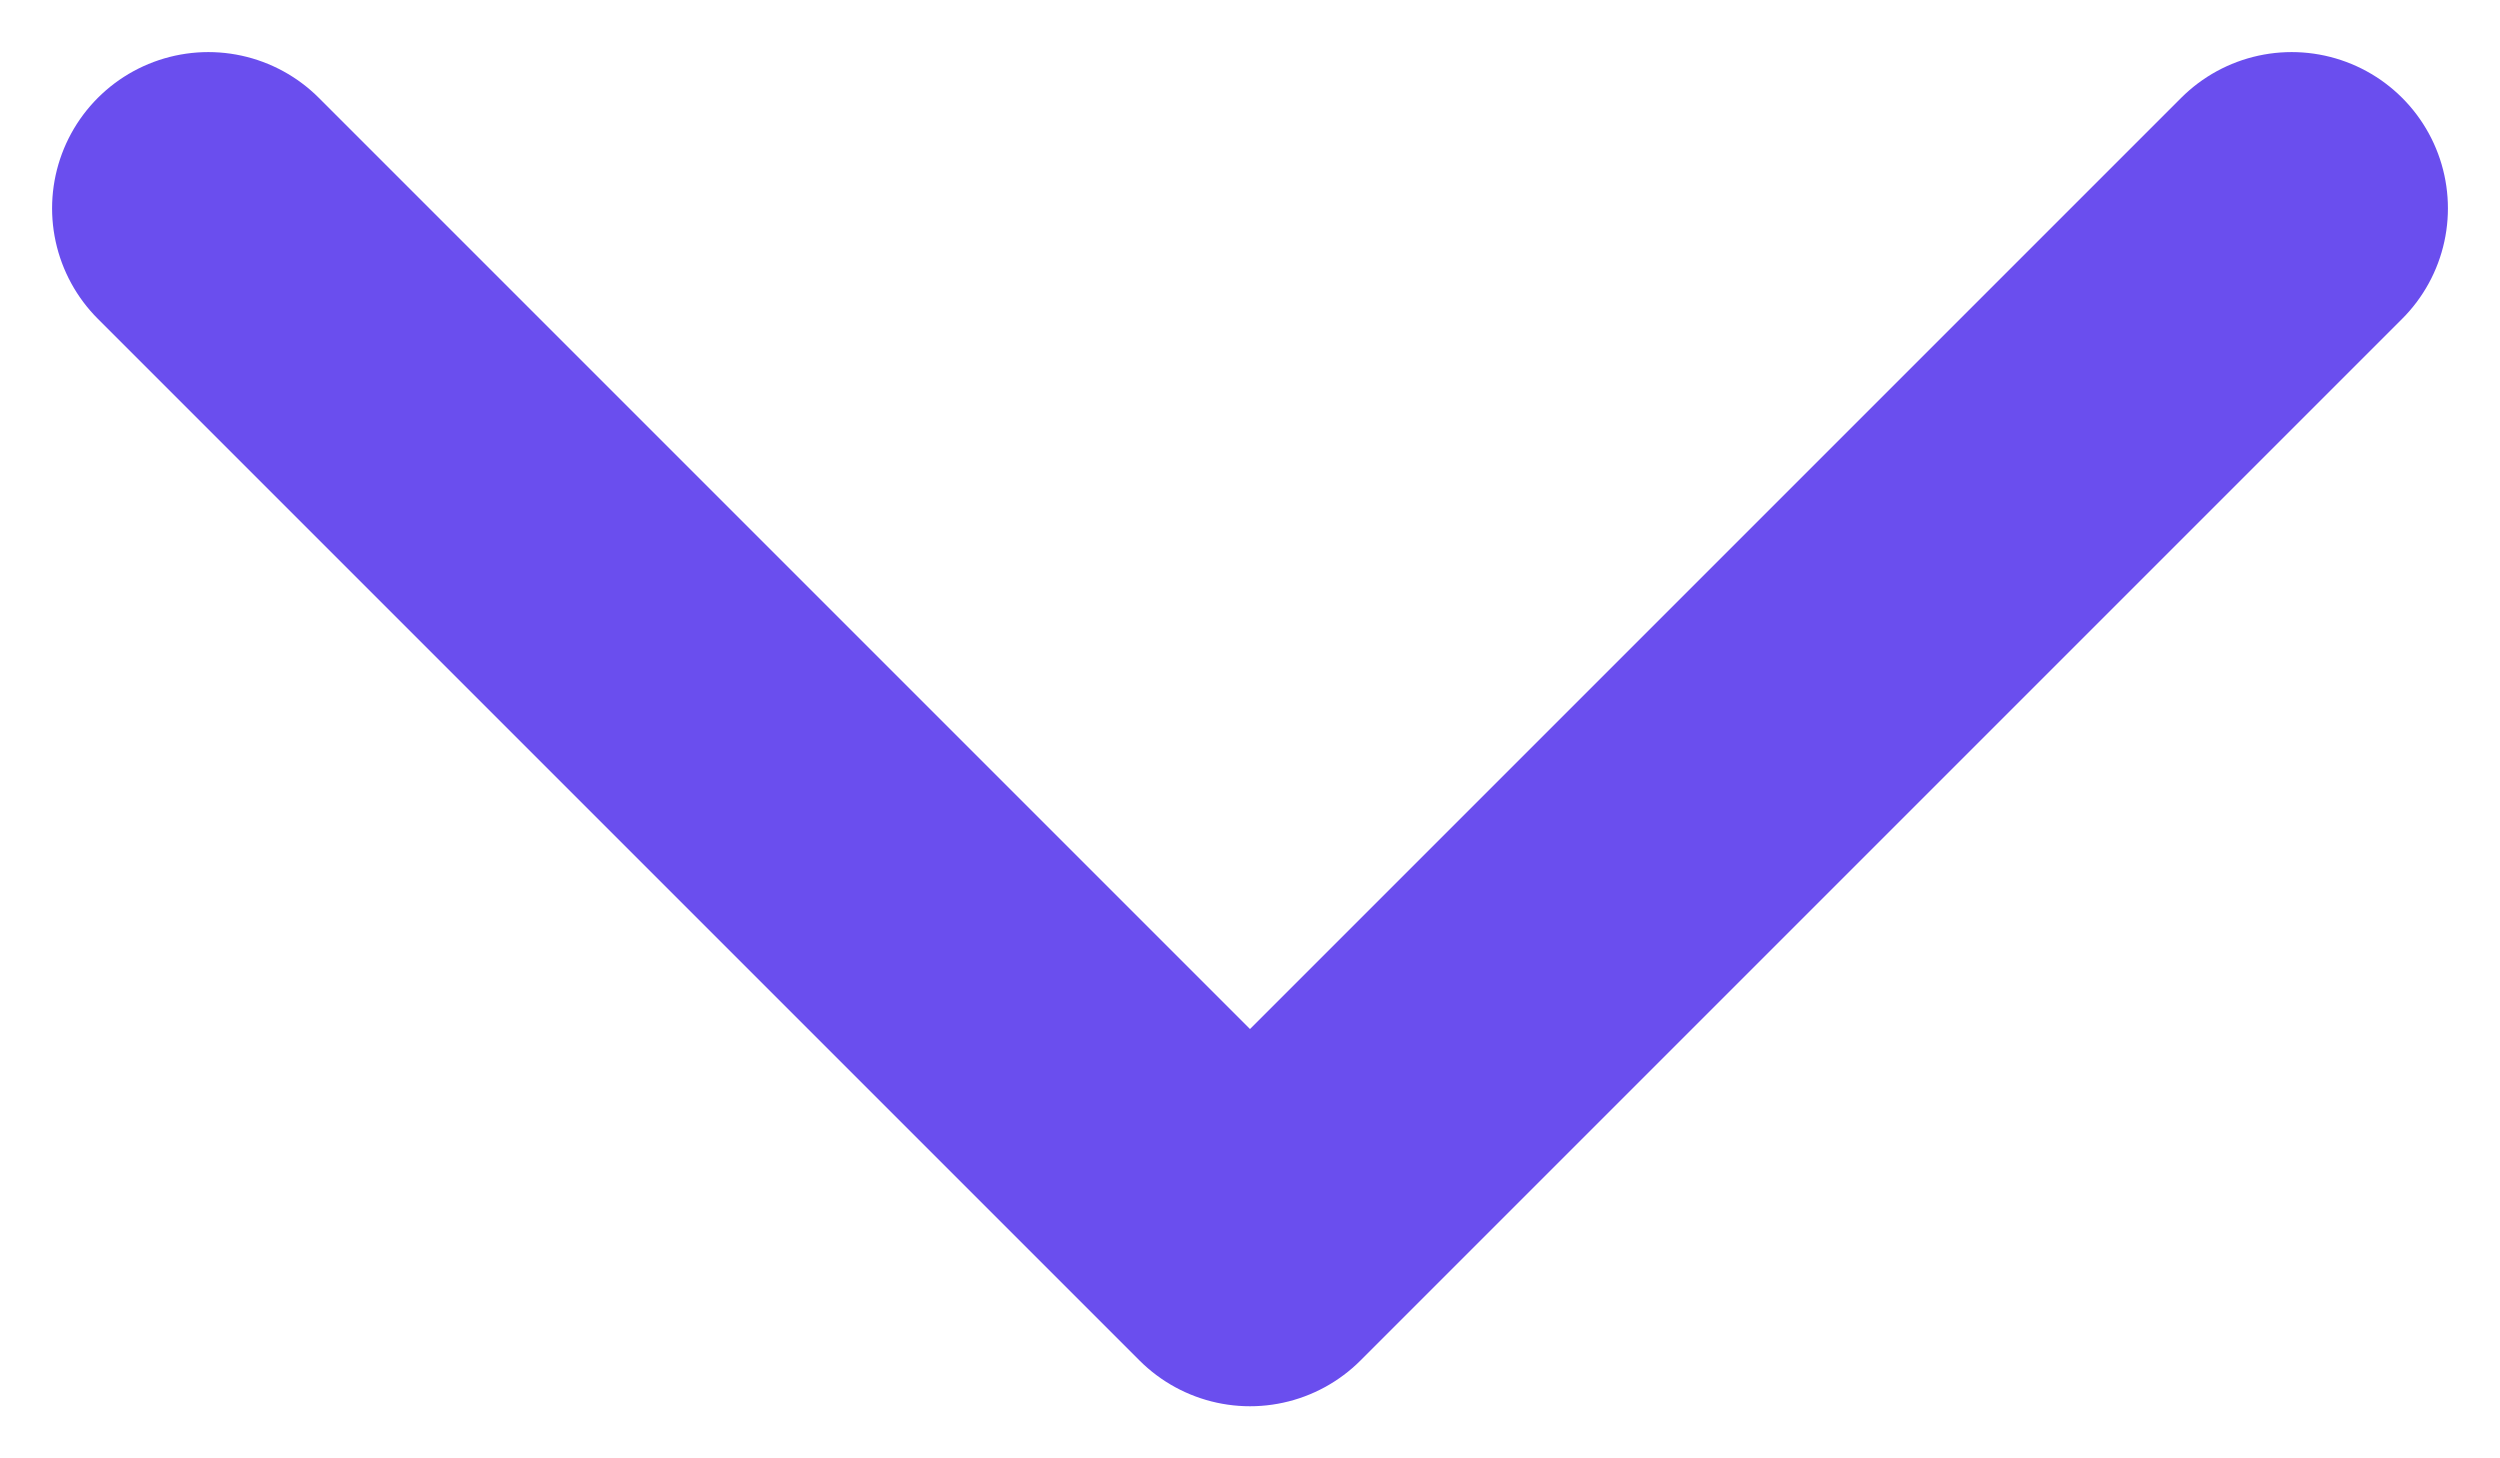 <svg width="24" height="14" viewBox="0 0 24 14" fill="none" xmlns="http://www.w3.org/2000/svg">
<path d="M2 2L12 12L22 2" stroke="#6A4EEE" stroke-width="3" stroke-linecap="round" stroke-linejoin="round"/>
</svg>
